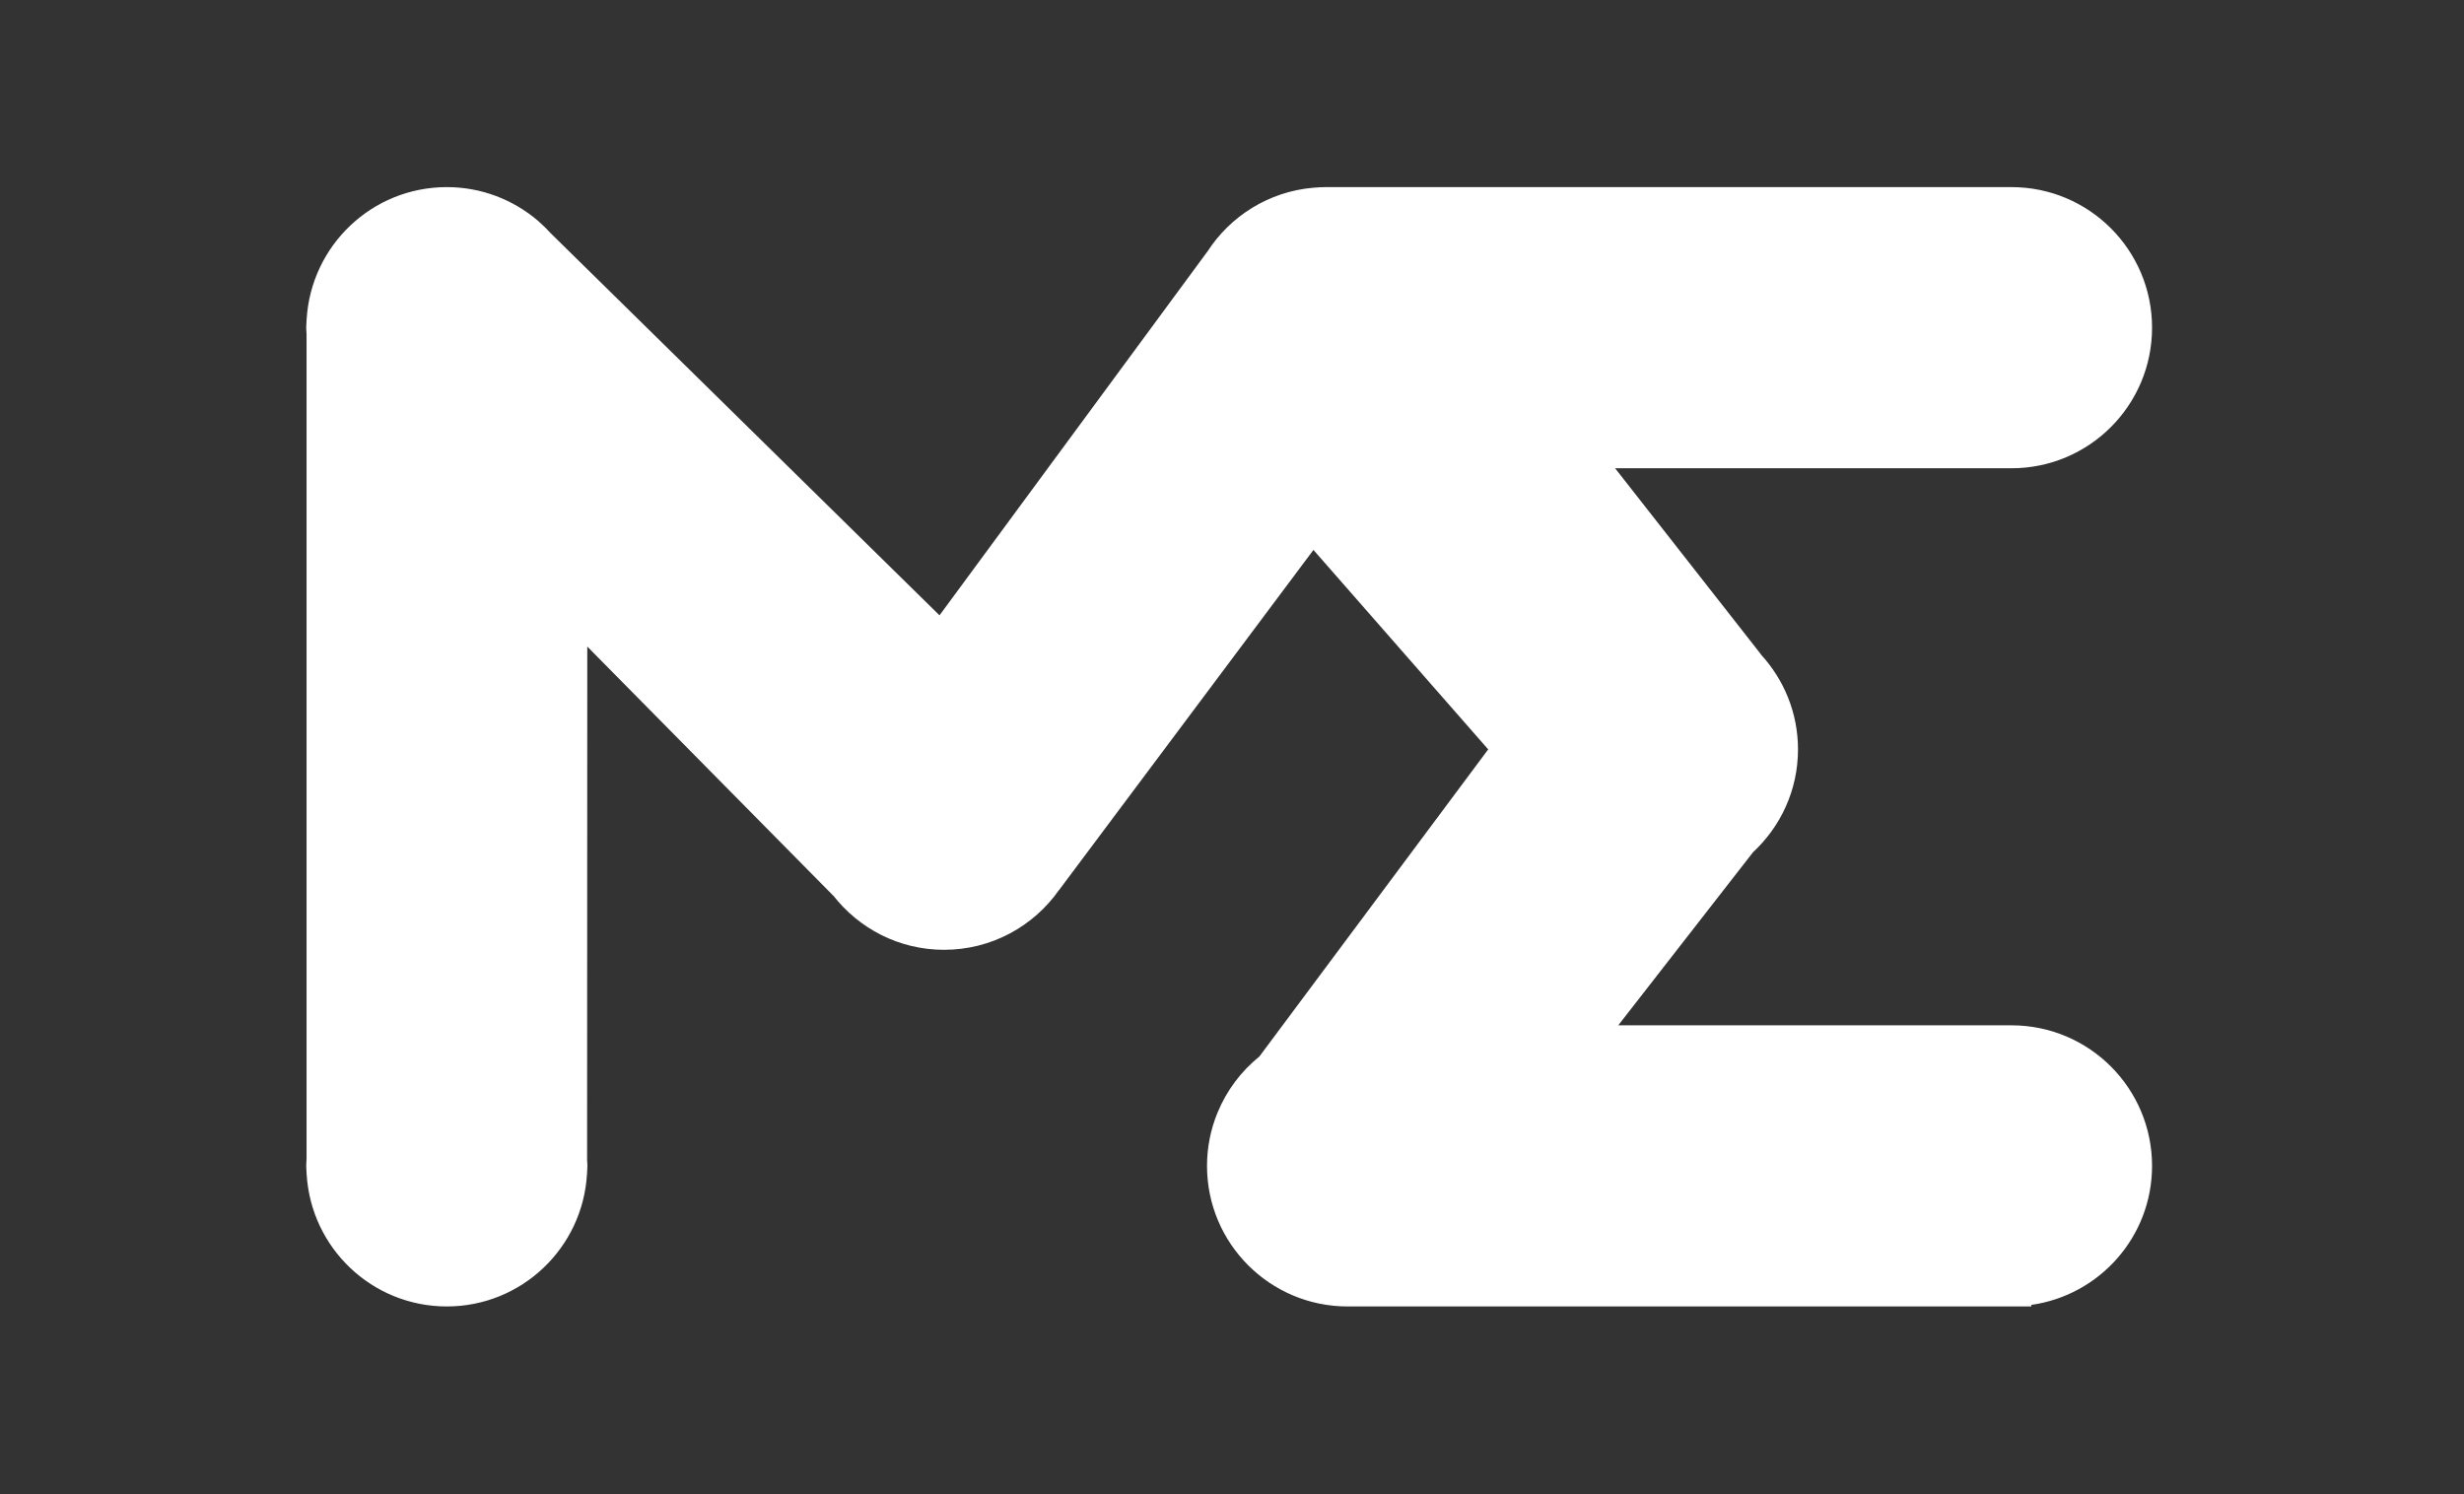 <?xml version="1.0" encoding="utf-8"?>
<!-- Generator: Adobe Illustrator 16.0.0, SVG Export Plug-In . SVG Version: 6.00 Build 0)  -->
<!DOCTYPE svg PUBLIC "-//W3C//DTD SVG 1.0//EN" "http://www.w3.org/TR/2001/REC-SVG-20010904/DTD/svg10.dtd">
<svg version="1.0" id="Layer_1" xmlns="http://www.w3.org/2000/svg" xmlns:xlink="http://www.w3.org/1999/xlink" x="0px" y="0px"
	 width="289.672px" height="175.681px" viewBox="0 0 289.672 175.681" enable-background="new 0 0 289.672 175.681"
	 xml:space="preserve">
<rect x="0" y="0" width="289.672" height="175.681" fill="#333333" stroke="none"/>
<path fill="#FFFFFF" d="M236.473,120.552h-46.228l15.814-20.313v-0.009c3.262-3.018,5.317-7.324,5.317-12.119
	c0-4.322-1.671-8.244-4.388-11.189l0.002-0.027l-17.114-21.839h46.597c9.128,0,16.527-7.399,16.527-16.528
	C253,29.399,245.601,22,236.473,22h-80.647c-0.479,0-0.948,0.031-1.417,0.072v-0.007l-0.012,0.007
	c-5.248,0.451-9.786,3.35-12.481,7.553l-0.016,0.01L110.45,72.348L64.766,27.447c-0.449-0.495-0.922-0.965-1.428-1.402l-0.107-0.106
	l0.001,0.009C60.348,23.491,56.614,22,52.527,22c-8.798,0-15.969,6.879-16.478,15.549h-0.01v0.196
	C36.027,38.007,36,38.264,36,38.527c0,0.264,0.027,0.521,0.04,0.782v96.988c-0.013,0.261-0.04,0.518-0.04,0.781
	c0,0.264,0.027,0.521,0.04,0.782v0.193h0.01c0.507,8.671,7.679,15.552,16.478,15.552c8.799,0,15.971-6.881,16.479-15.552h0.012
	v-0.249c0.011-0.242,0.037-0.48,0.037-0.727c0-0.242-0.026-0.477-0.036-0.715l0.022-60.343l28.896,29.268l0.006-0.015
	c3.023,3.89,7.735,6.402,13.043,6.402c5.596,0,10.532-2.788,13.523-7.042l0.005,0.004l29.895-39.979l20.546,23.452l-26.904,36.112
	c-2.152,1.738-3.855,4.005-4.919,6.603l-0.014,0.018l0.007-0.002c-0.786,1.926-1.227,4.03-1.227,6.237
	c0,9.128,7.398,16.528,16.528,16.528h80.38l-0.012-0.181c8.025-1.132,14.205-8.009,14.205-16.347
	C253,127.951,245.601,120.552,236.473,120.552z"/>
</svg>

